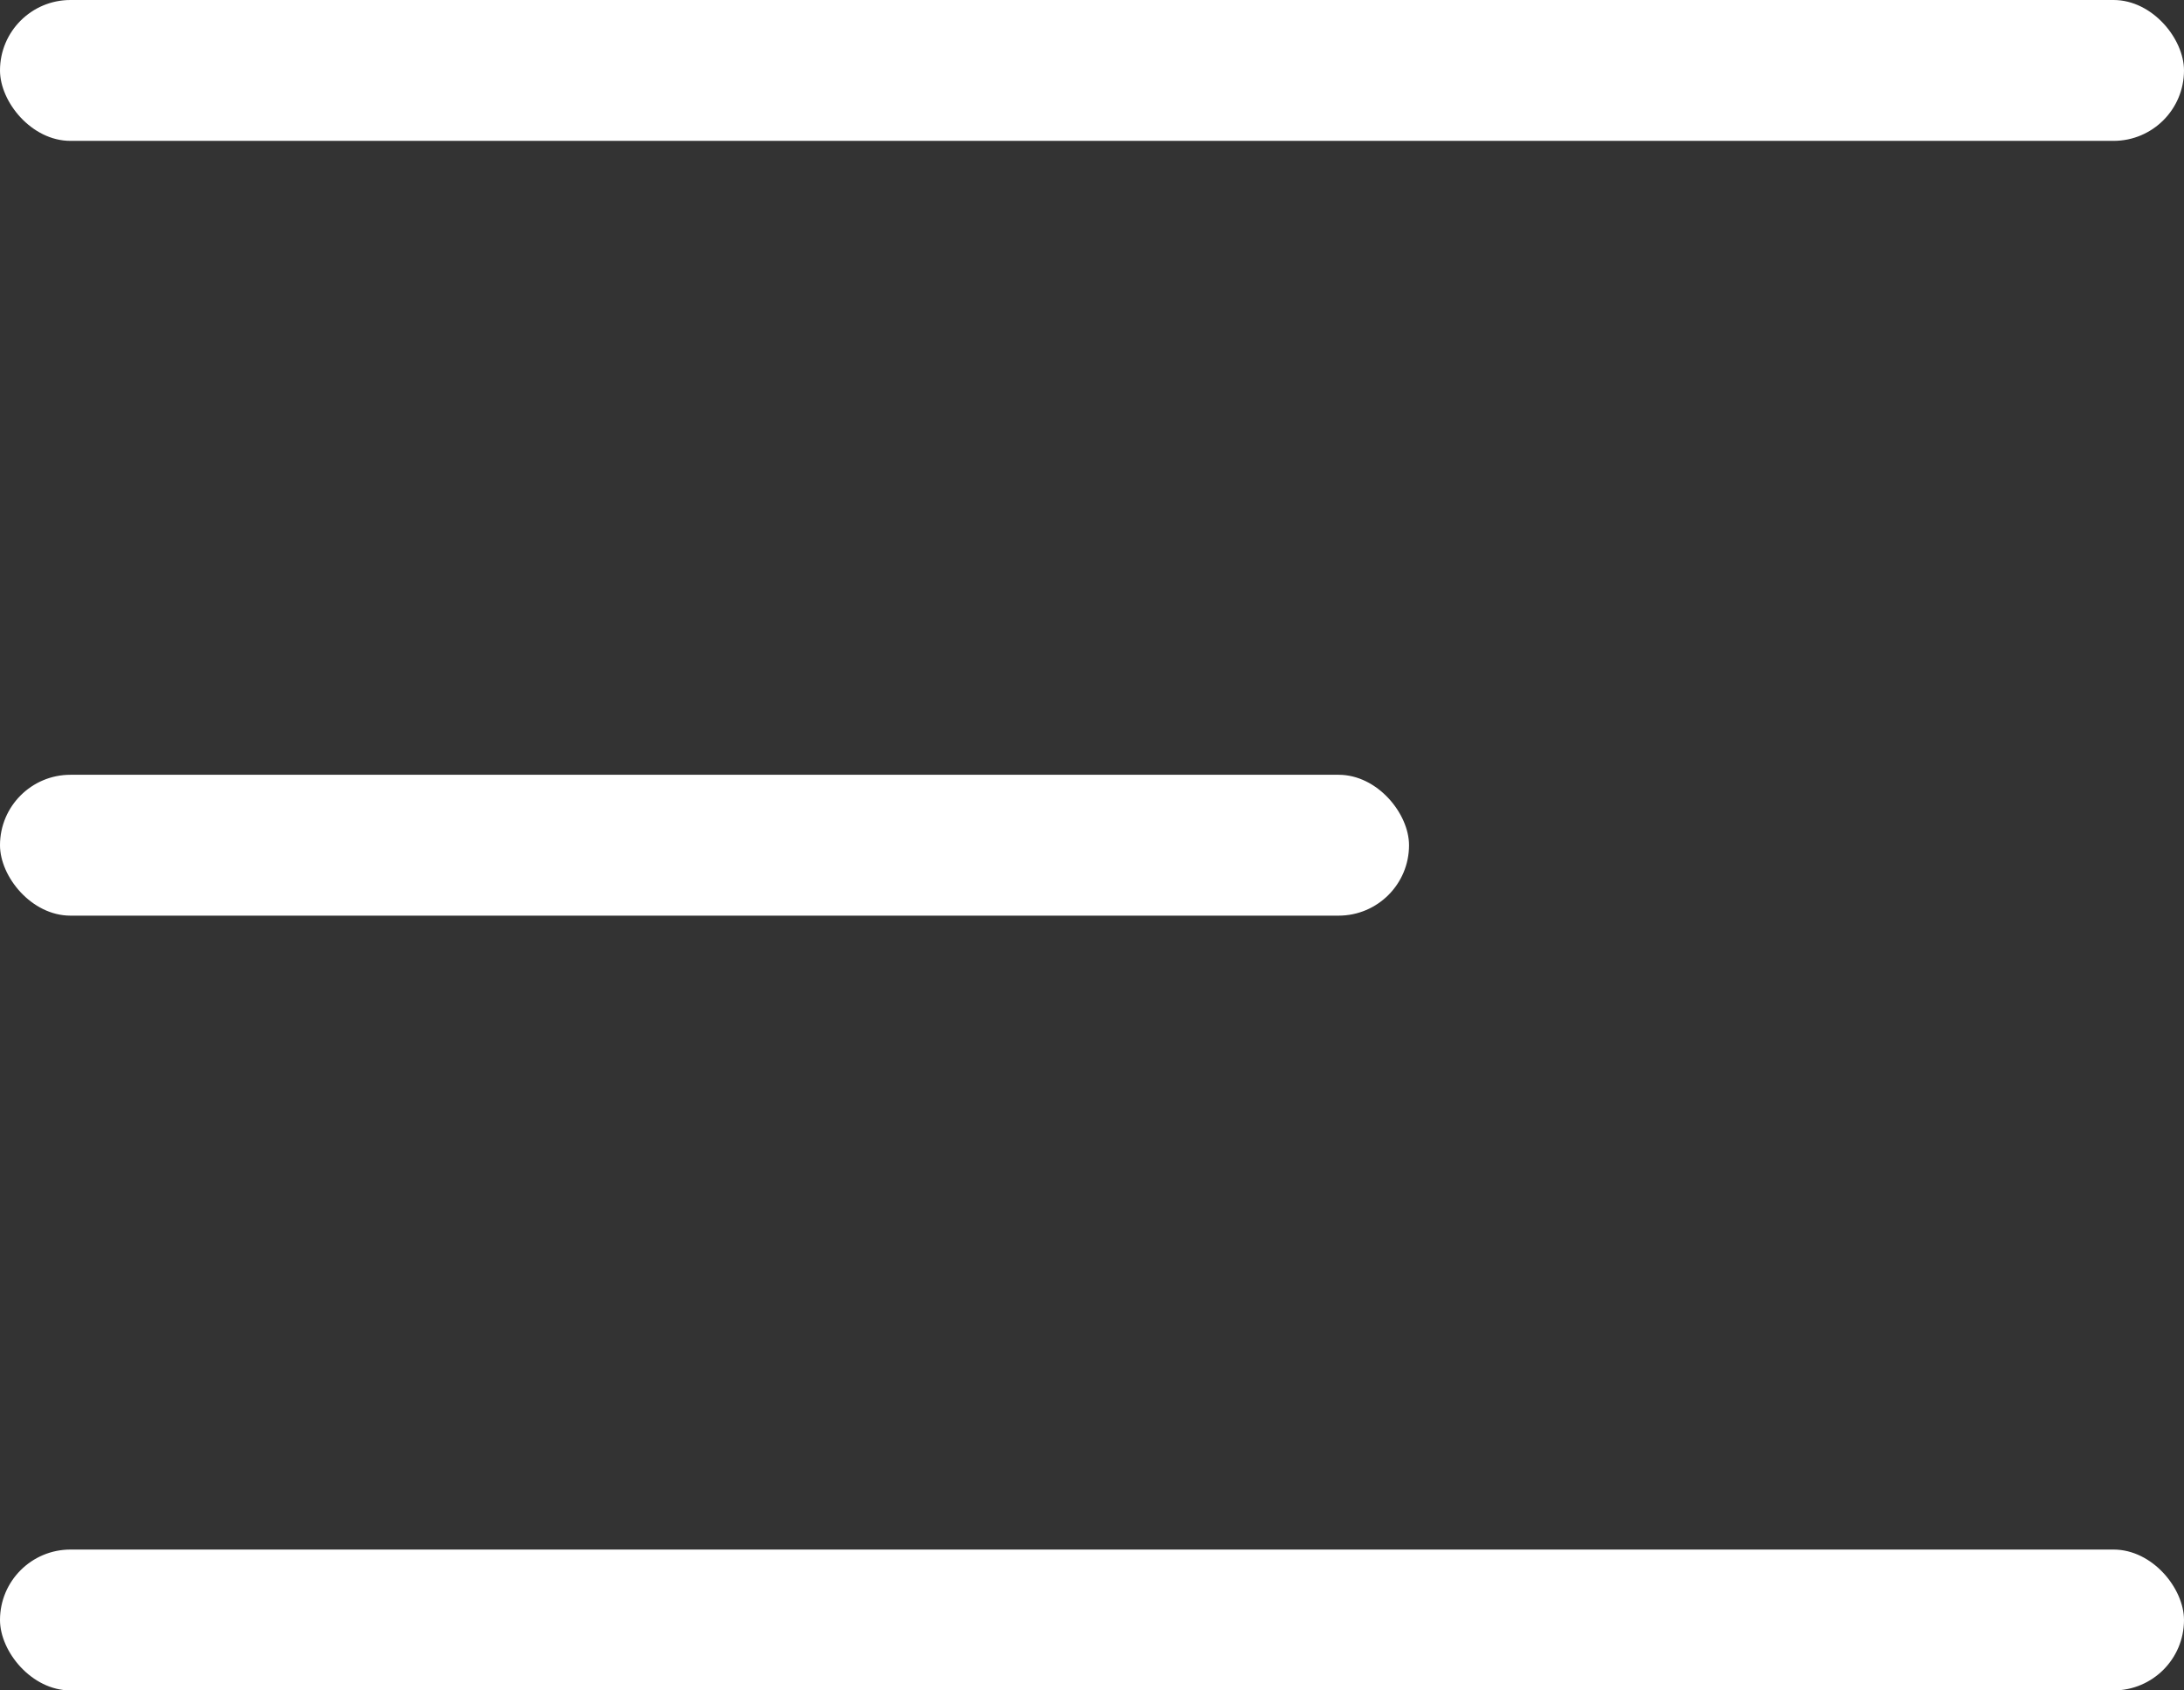 <svg width="31" height="24" viewBox="0 0 31 24" fill="none" xmlns="http://www.w3.org/2000/svg">
<rect x="0" y="0" width="31" height="24" fill="#333333" stroke="none"/>
<rect width="31" height="2" rx="1" fill="white"/>
<rect y="22" width="31" height="2" rx="1" fill="white"/>
<rect y="11" width="20" height="2" rx="1" fill="white"/>
</svg>
